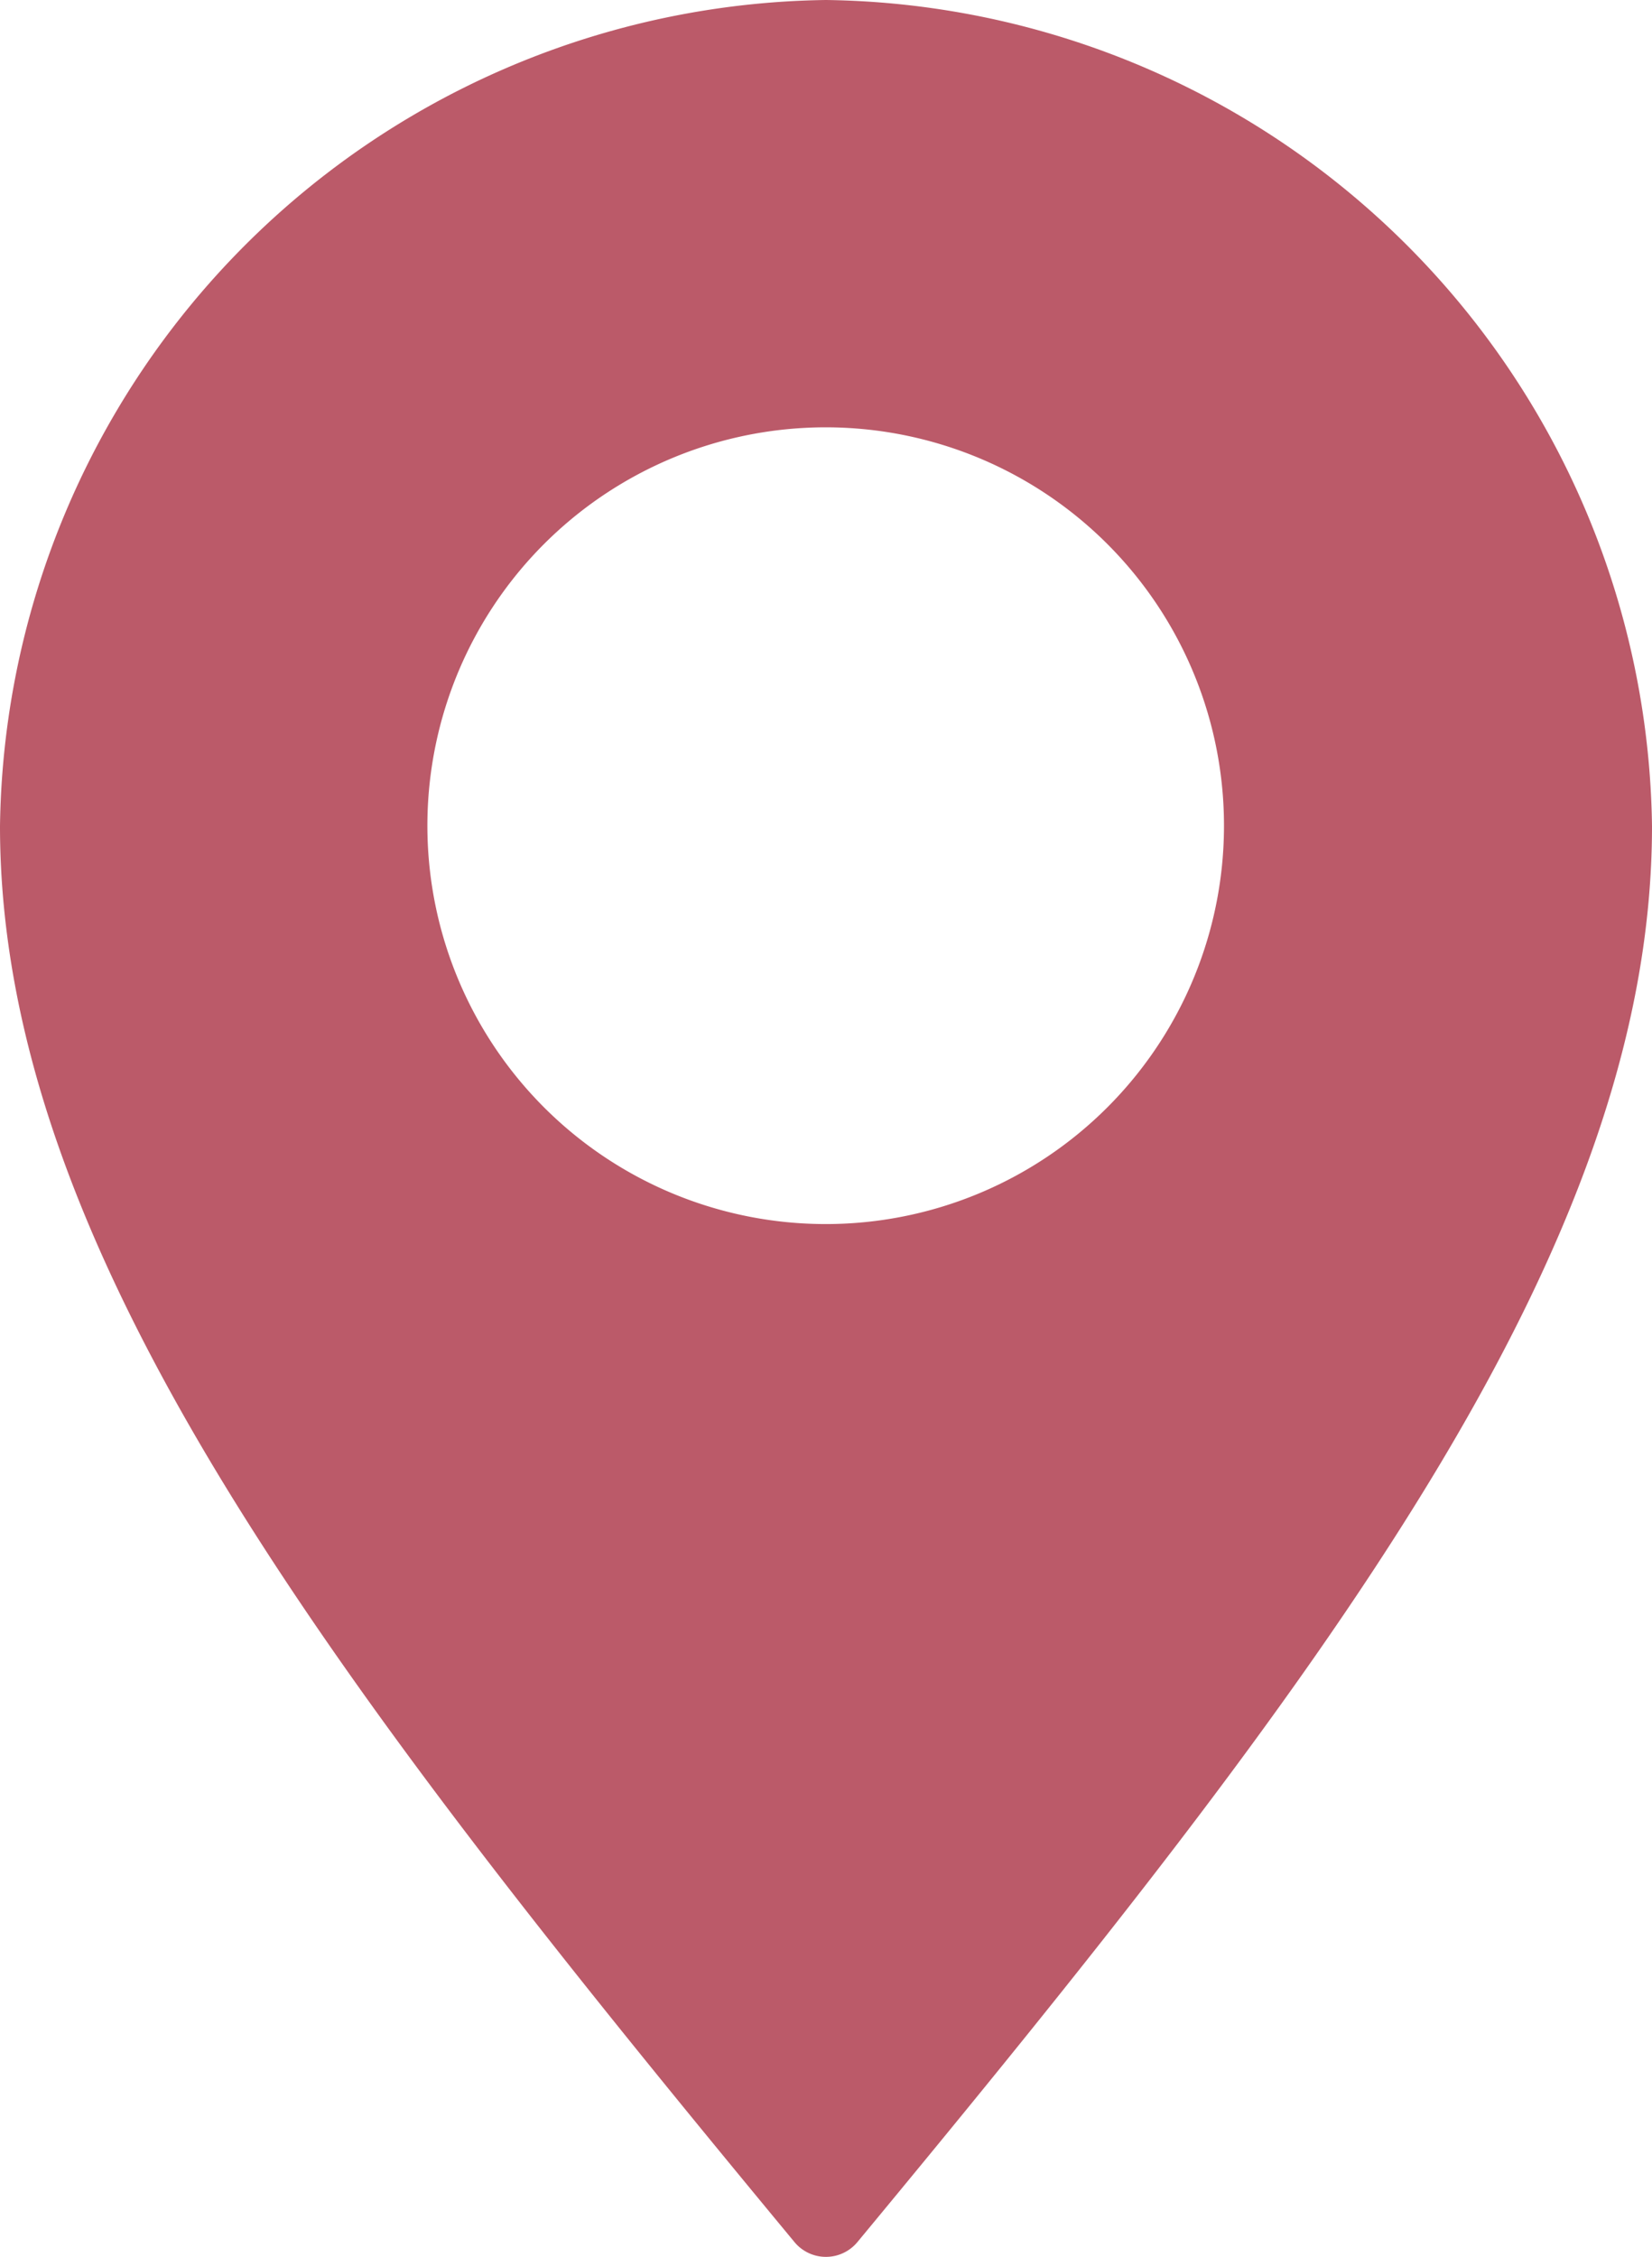 <svg xmlns="http://www.w3.org/2000/svg" xmlns:xlink="http://www.w3.org/1999/xlink" width="13.177" height="18" viewBox="0 0 13.177 18">
  <defs>
    <clipPath id="clip-path">
      <rect id="Rectangle_286" data-name="Rectangle 286" width="13.177" height="18" fill="#bb5a69"/>
    </clipPath>
  </defs>
  <g id="Group_623" data-name="Group 623" clip-path="url(#clip-path)">
    <path id="Path_232" data-name="Path 232" d="M6.589,0A6.677,6.677,0,0,0,0,6.589C0,9.965,2.627,13.4,6.338,17.882a.326.326,0,0,0,.5,0C10.55,13.4,13.177,9.964,13.177,6.589A6.677,6.677,0,0,0,6.588,0Zm0,9.762a3.177,3.177,0,1,1,2.244-.931A3.175,3.175,0,0,1,6.589,9.762Z" transform="translate(0 0)" fill="#bb5a69"/>
  </g>
</svg>
